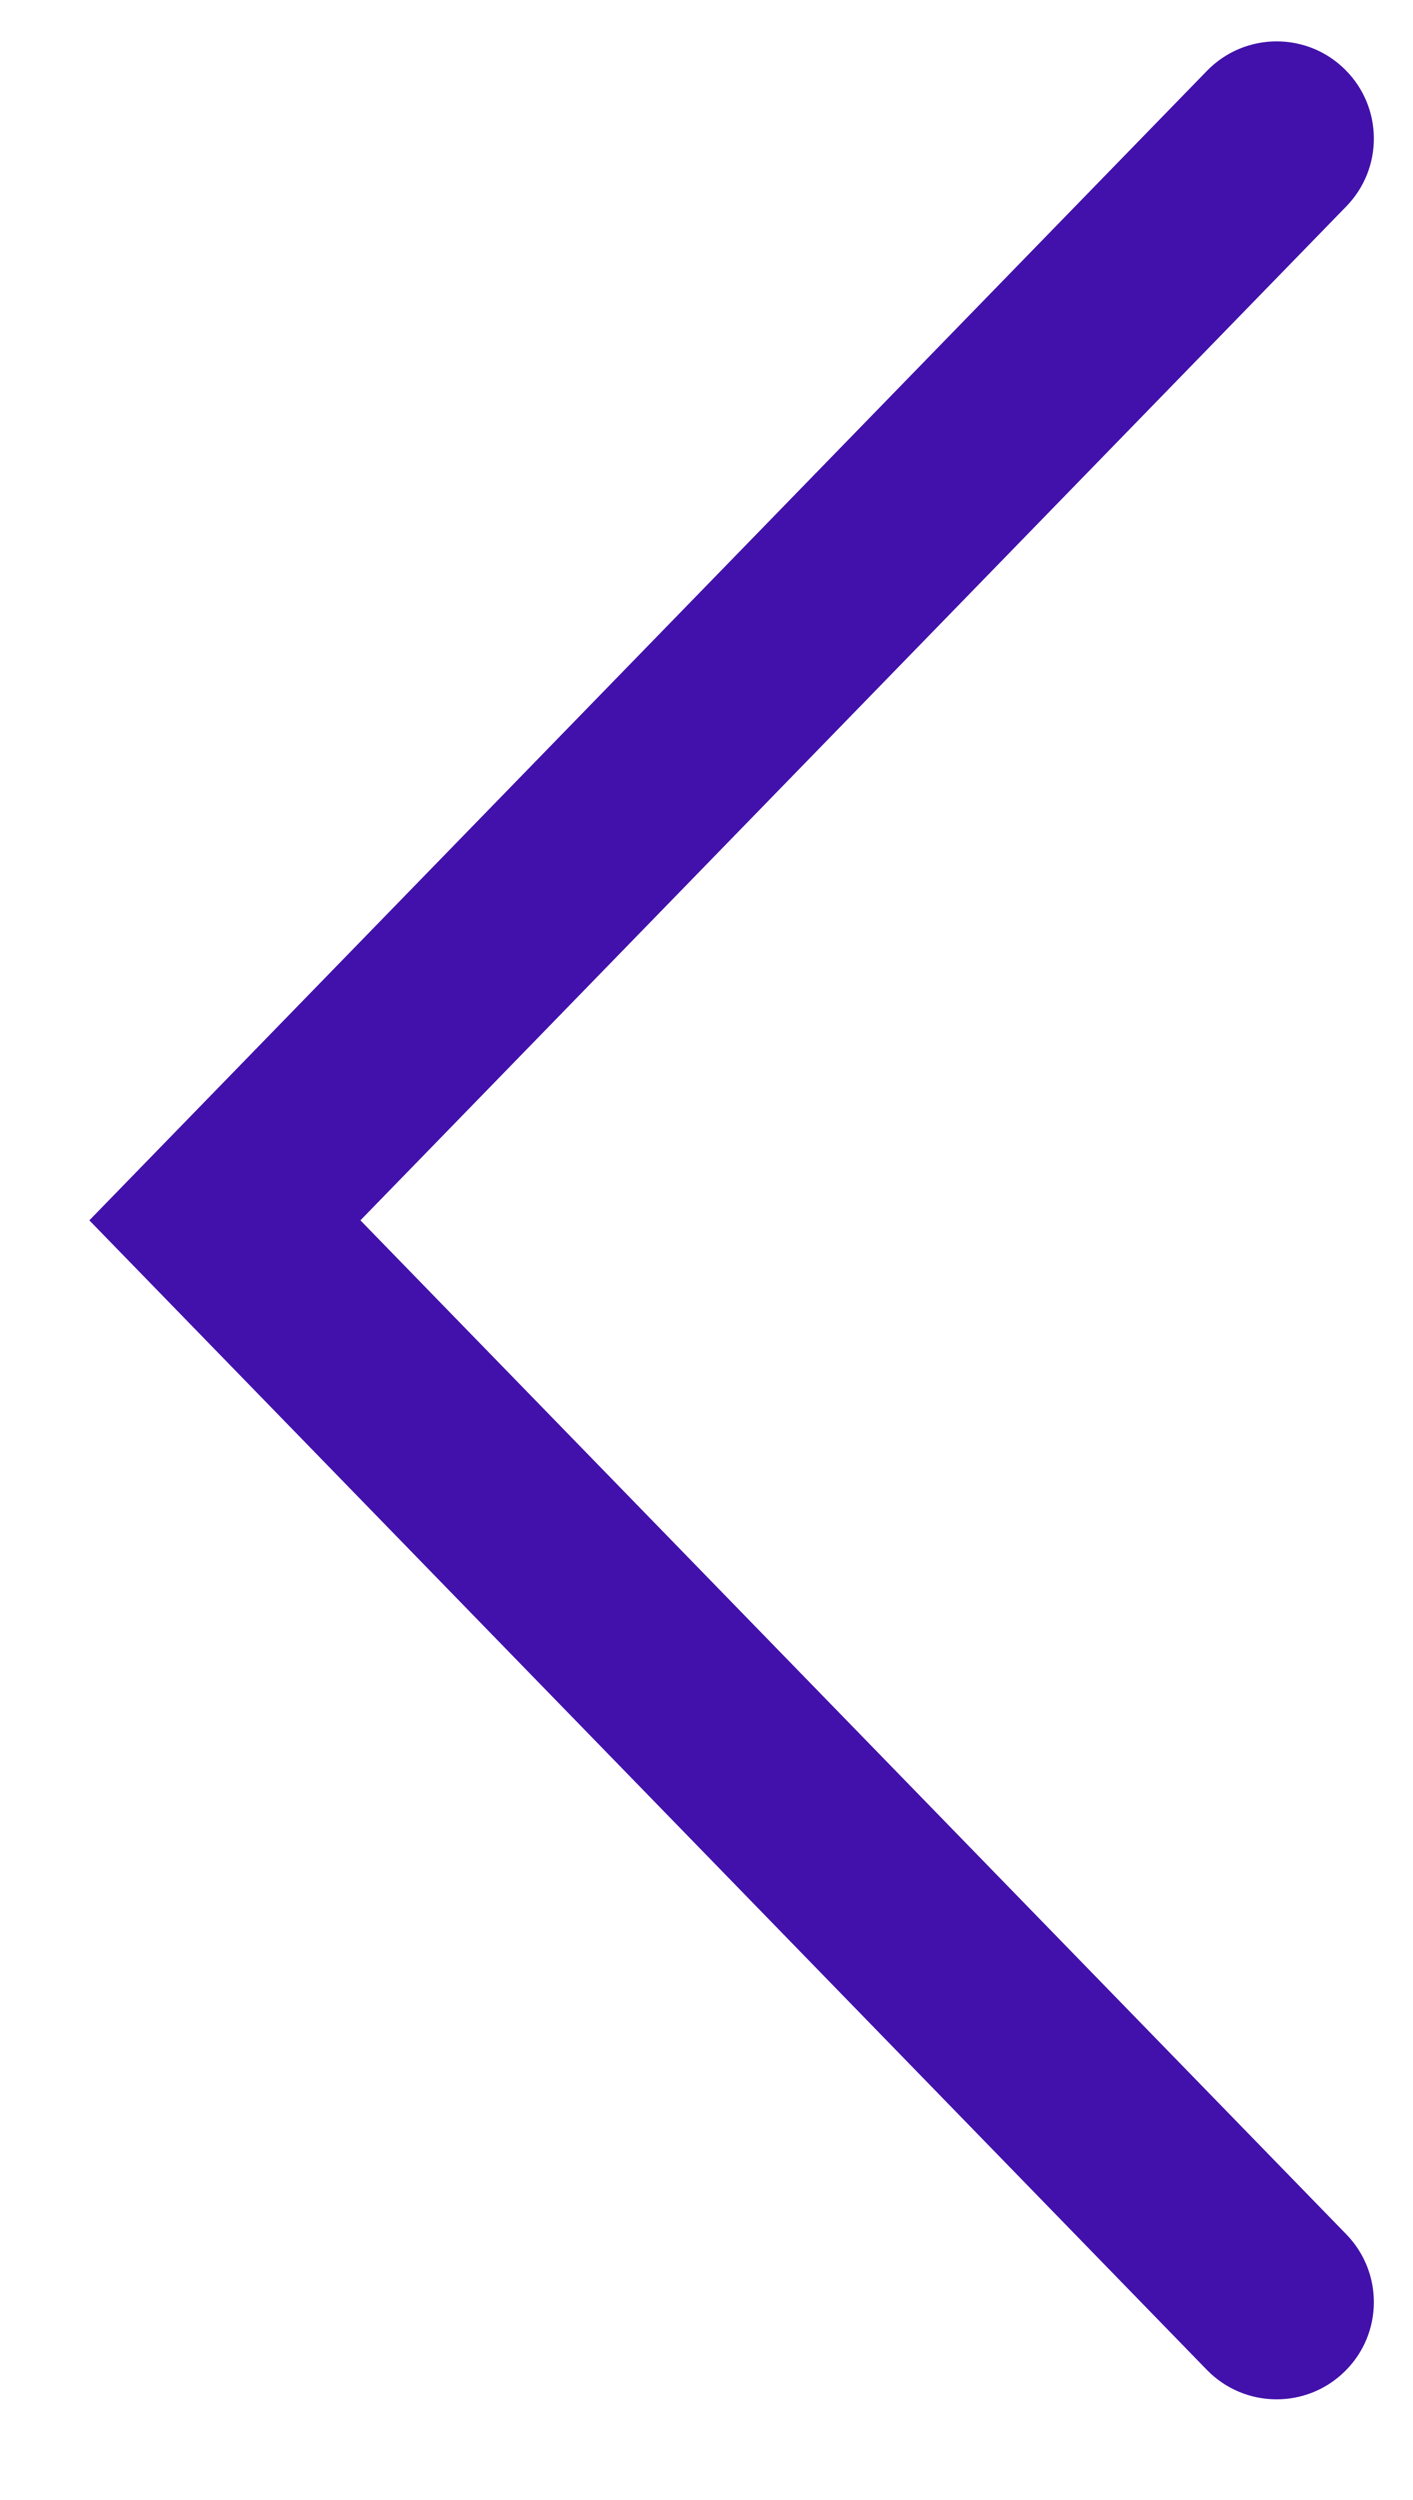 <svg width="13" height="23" viewBox="0 0 13 23" fill="none" xmlns="http://www.w3.org/2000/svg">
<path d="M12.379 21.81C12.027 22.164 11.453 22.161 11.104 21.803L0.822 11.227L11.104 0.652C11.453 0.293 12.027 0.29 12.379 0.644V0.644C12.724 0.99 12.727 1.548 12.387 1.898L3.316 11.227L12.387 20.556C12.727 20.906 12.724 21.465 12.379 21.81V21.81Z" fill="#4211AB"/>
</svg>
